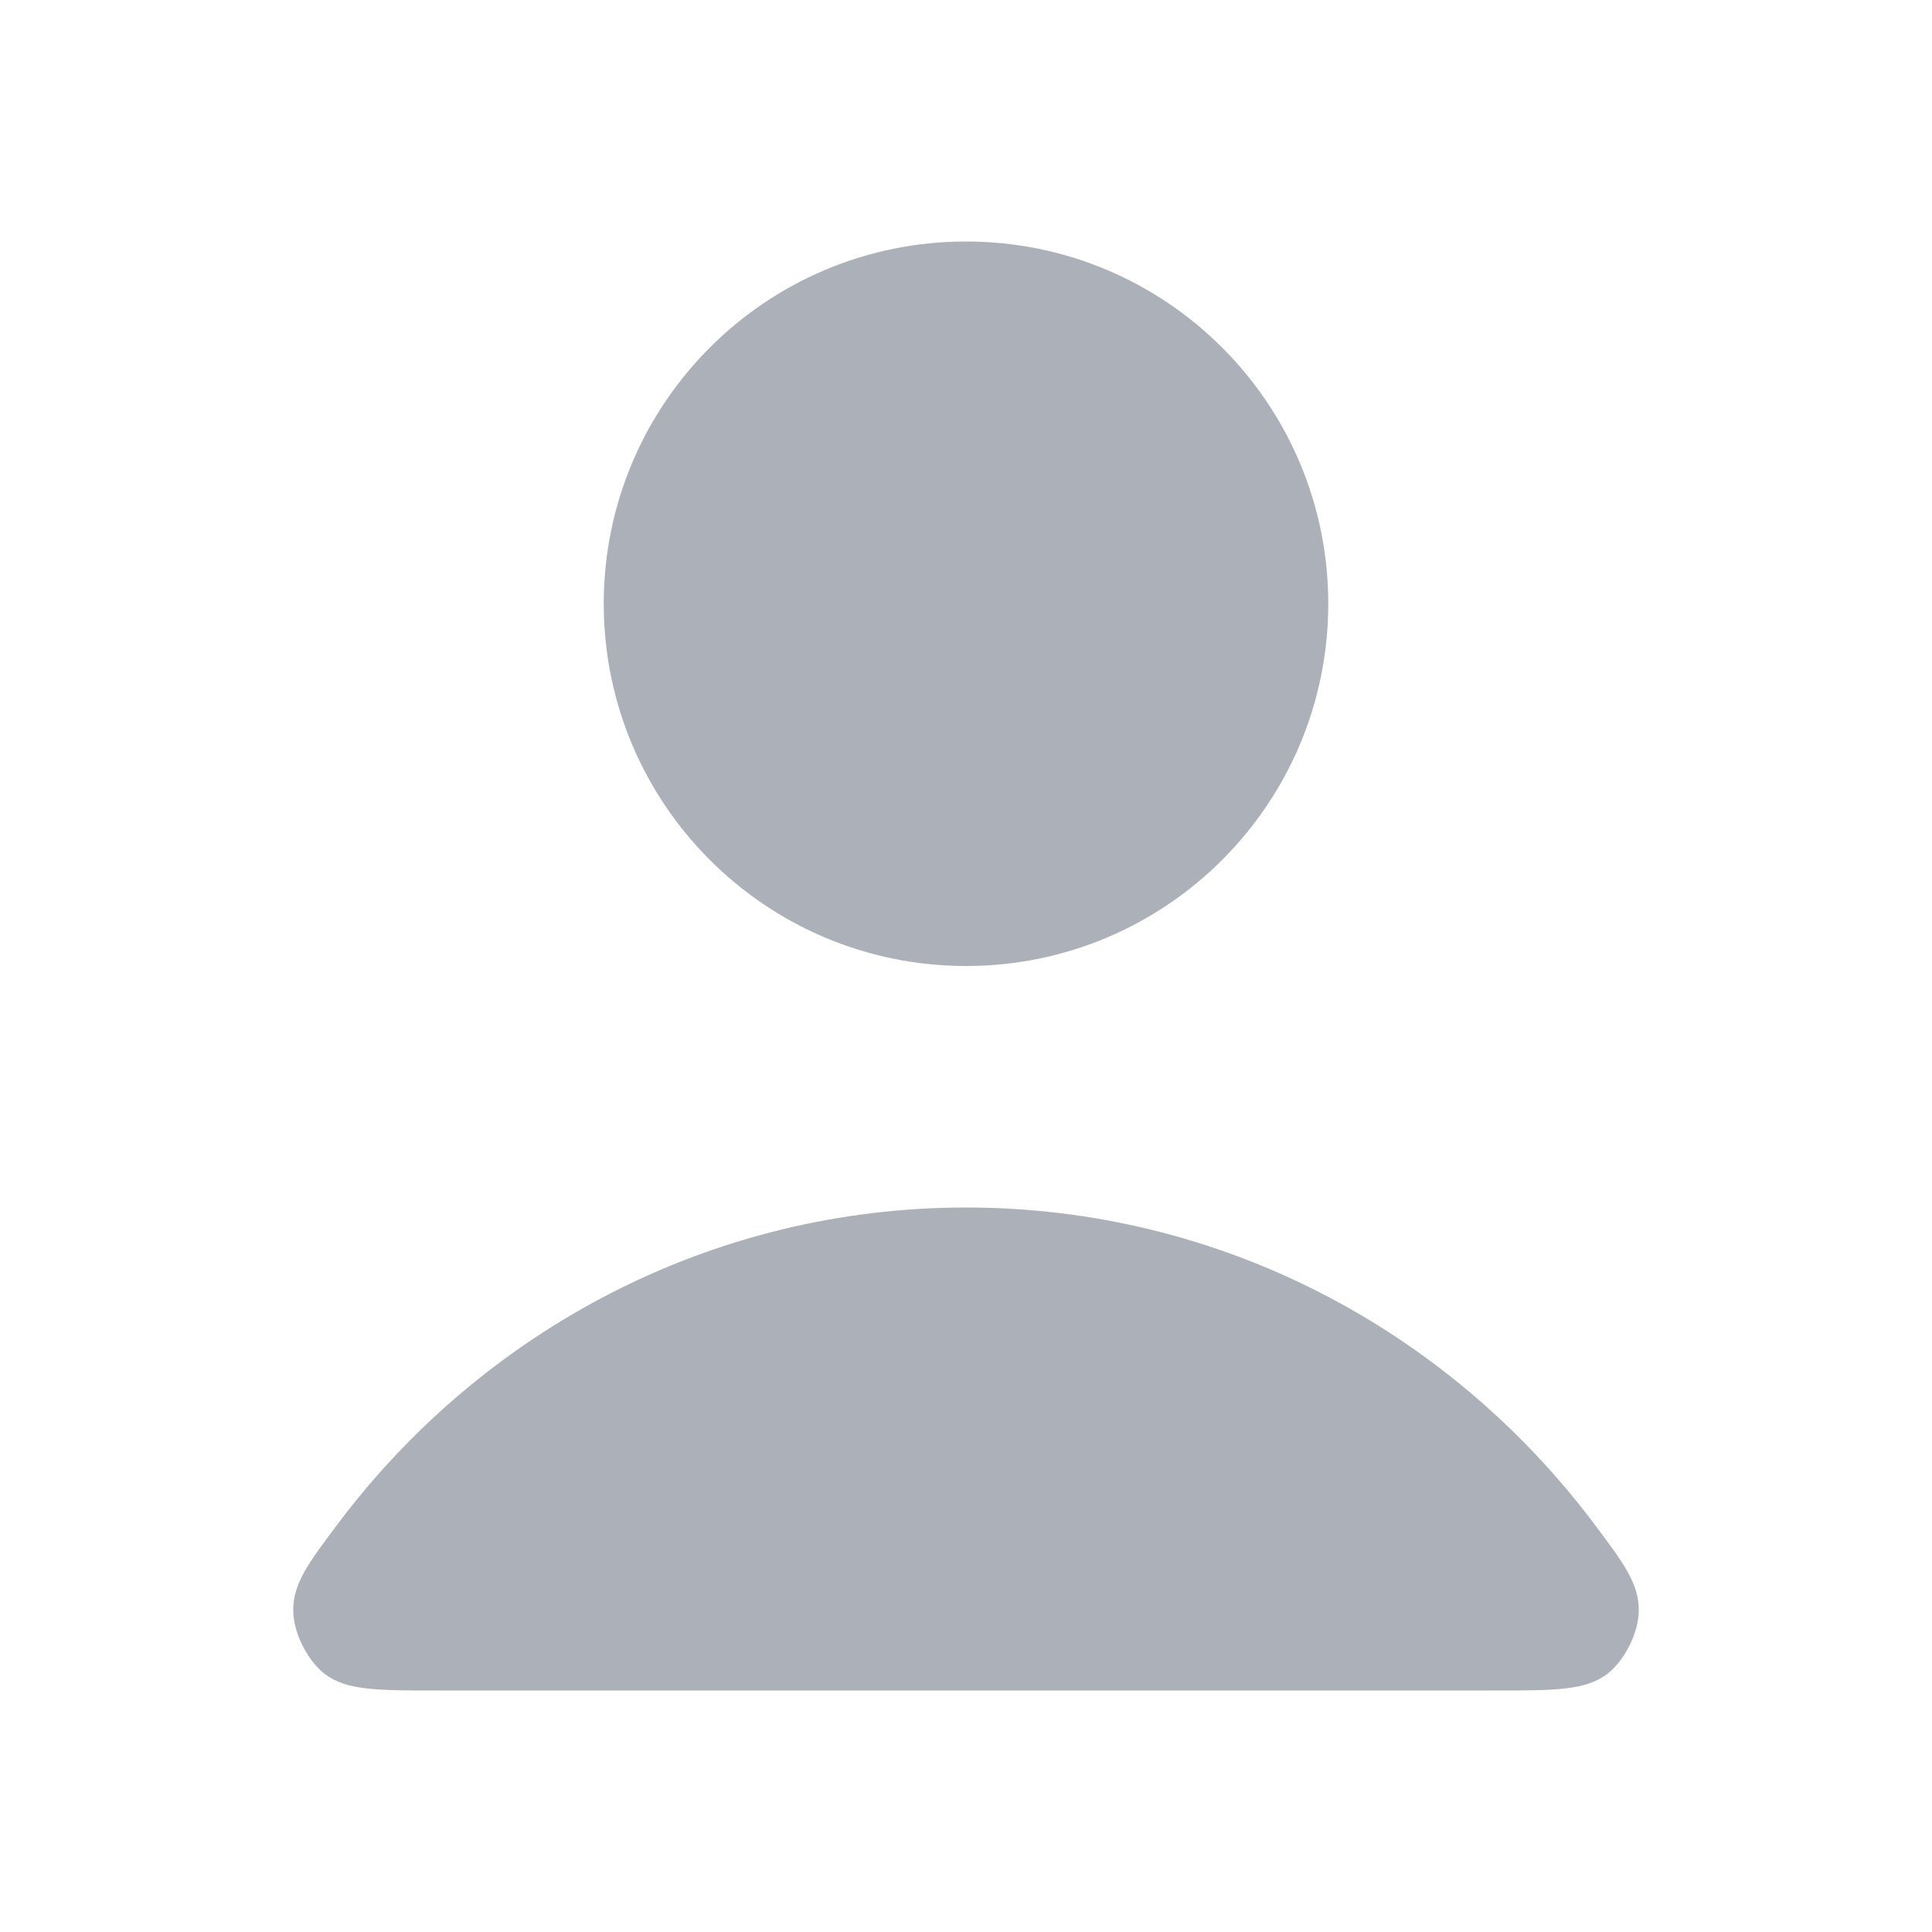 <svg width="14" height="14" viewBox="0 0 14 14" fill="none" xmlns="http://www.w3.org/2000/svg">
<path d="M7 8.75C5.151 8.75 3.506 9.643 2.459 11.028C2.234 11.327 2.121 11.476 2.125 11.677C2.128 11.833 2.226 12.029 2.348 12.126C2.507 12.25 2.726 12.25 3.166 12.25H10.834C11.274 12.25 11.493 12.25 11.652 12.126C11.774 12.029 11.872 11.833 11.875 11.677C11.879 11.476 11.766 11.327 11.541 11.028C10.494 9.643 8.849 8.75 7 8.75Z" fill="#ACB0B9"/>
<path d="M7 7C8.45 7 9.625 5.825 9.625 4.375C9.625 2.925 8.45 1.75 7 1.75C5.55 1.75 4.375 2.925 4.375 4.375C4.375 5.825 5.55 7 7 7Z" fill="#ACB0B9"/>
</svg>
